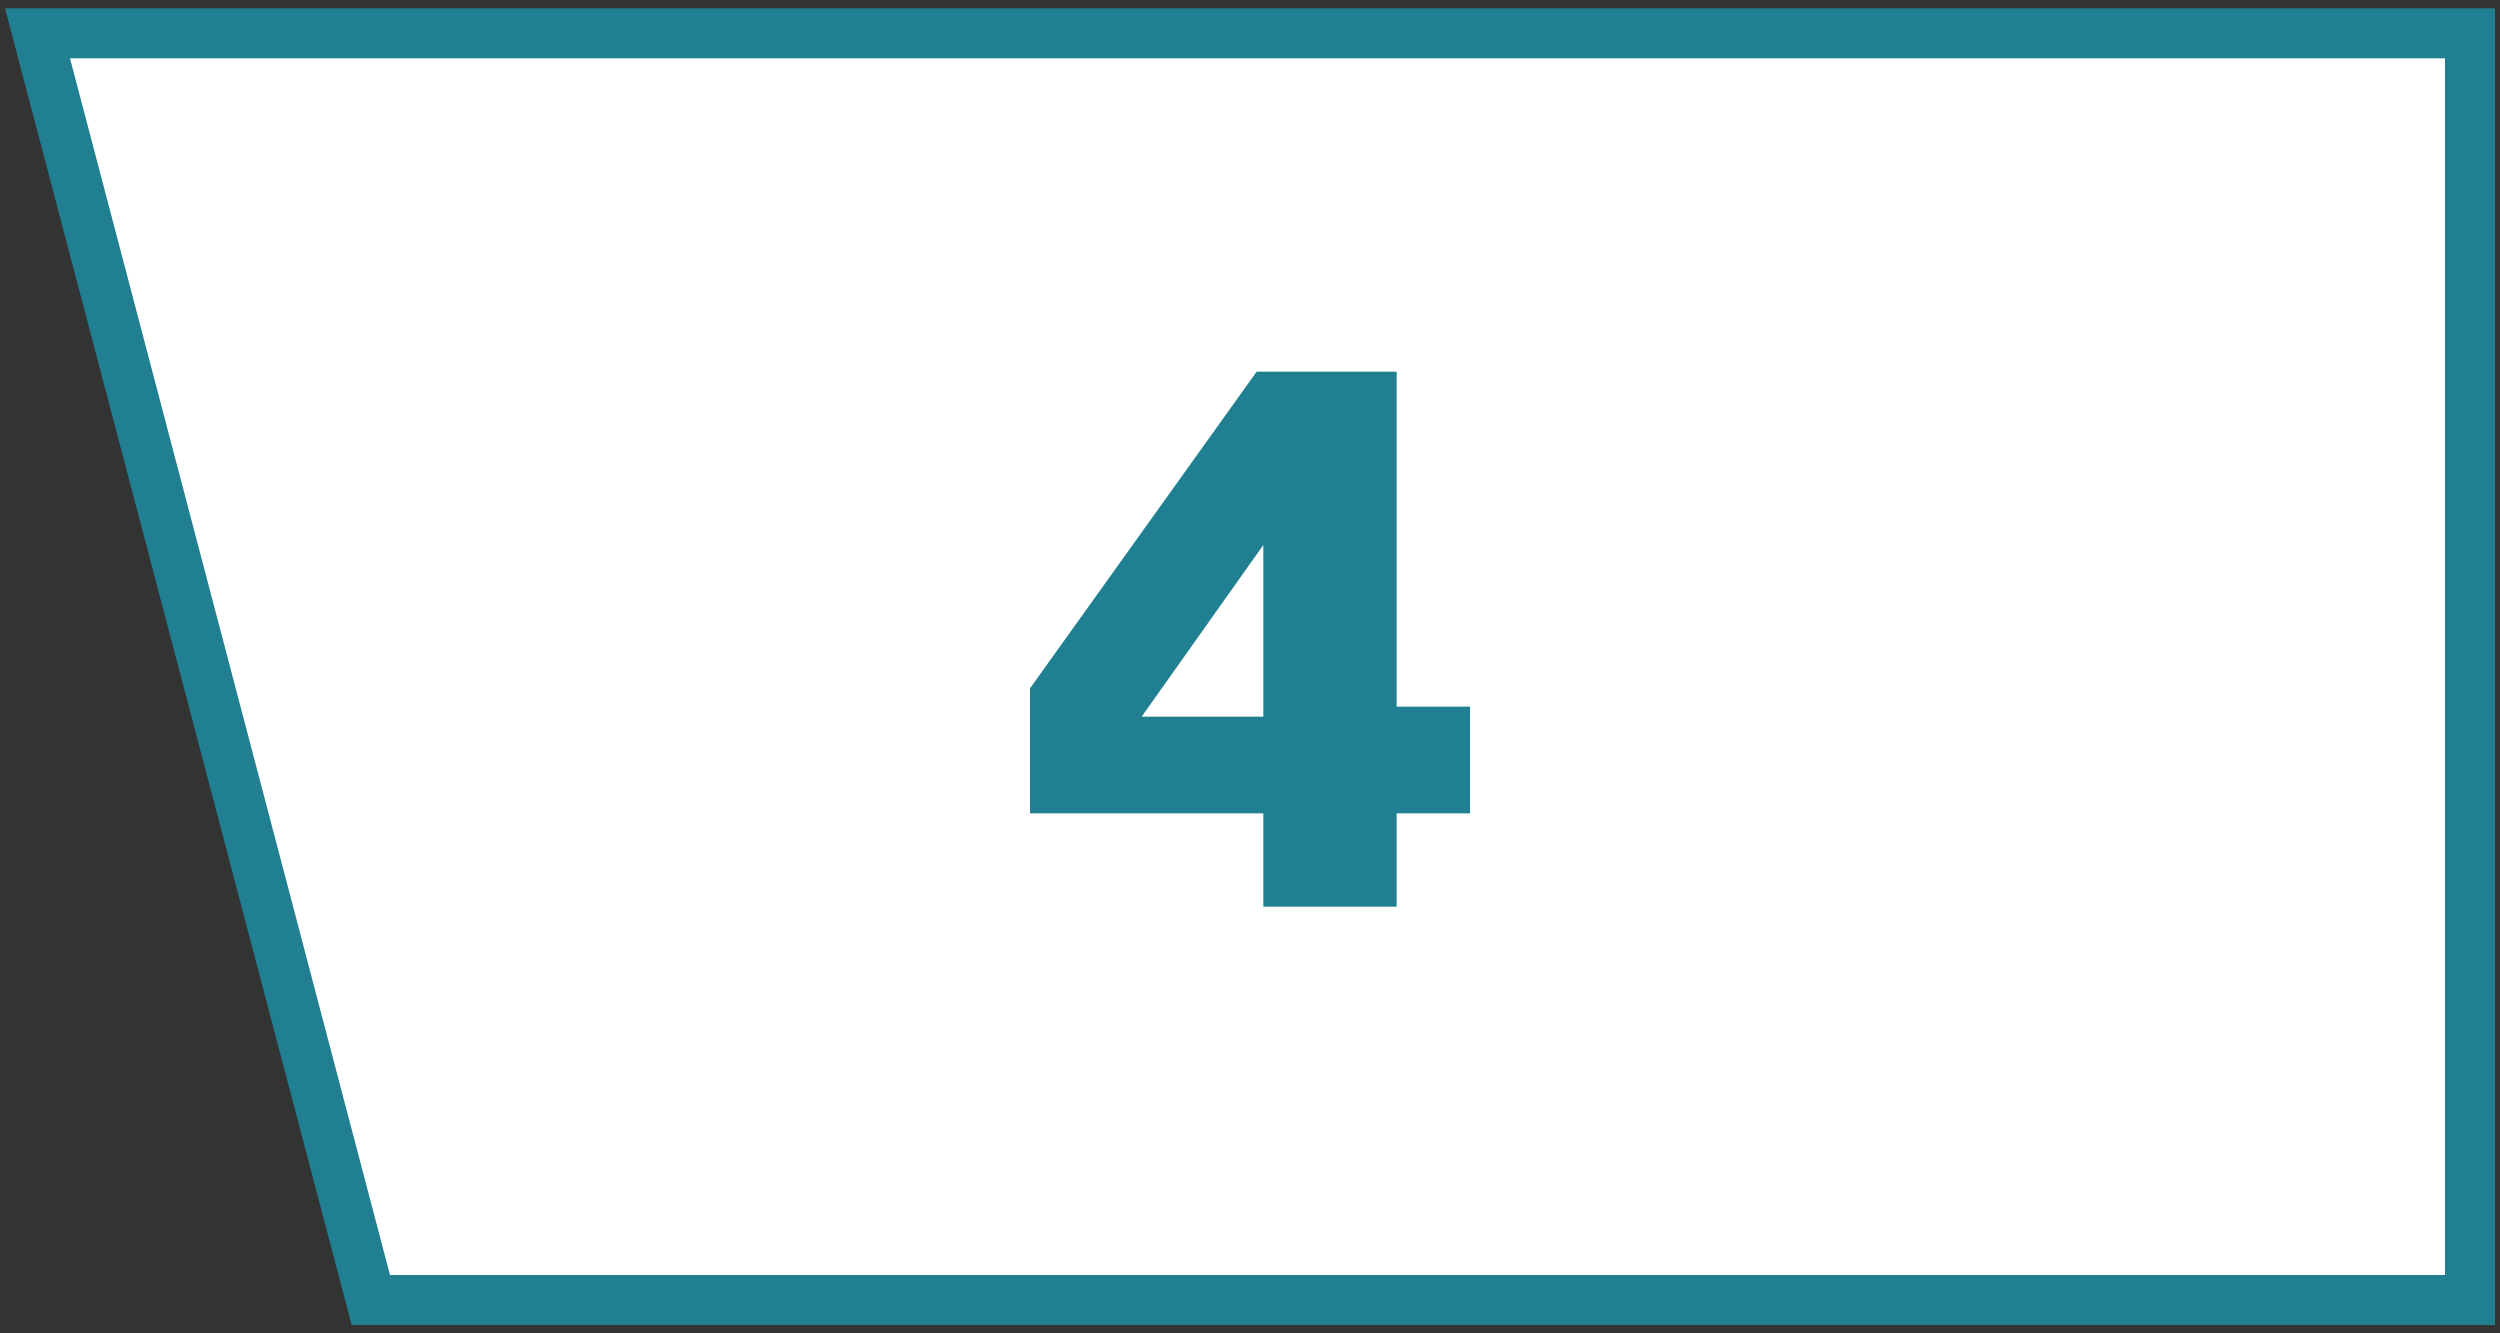 <?xml version="1.0" encoding="utf-8"?>
<!-- Generator: Adobe Illustrator 25.2.1, SVG Export Plug-In . SVG Version: 6.00 Build 0)  -->
<svg version="1.1" id="Layer_1" xmlns="http://www.w3.org/2000/svg" xmlns:xlink="http://www.w3.org/1999/xlink" x="0px" y="0px"
	 viewBox="0 0 150 80" enable-background="new 0 0 150 80" xml:space="preserve">
<rect x="0" y="0" width="150" height="80" fill="#333333" stroke="none"/>
<g>
	<polygon fill="#FFFFFF" points="22.2,78 148.2,78 148.2,2 2.2,2 	"/>
	<path fill="#207F90" d="M149.7,79.5H21.1L0.3,0.5h149.4V79.5z M23.4,76.5h123.3v-73H4.2L23.4,76.5z"/>
	<g>
		<path fill="#207F90" d="M61.8,48.9l0-7.6l13.6-19h8.4v20.1h4.4v6.4h-4.4v5.6h-8v-5.6H61.8z M75.8,42.9V32.7l-7.3,10.3H75.8z"/>
	</g>
</g>
</svg>

